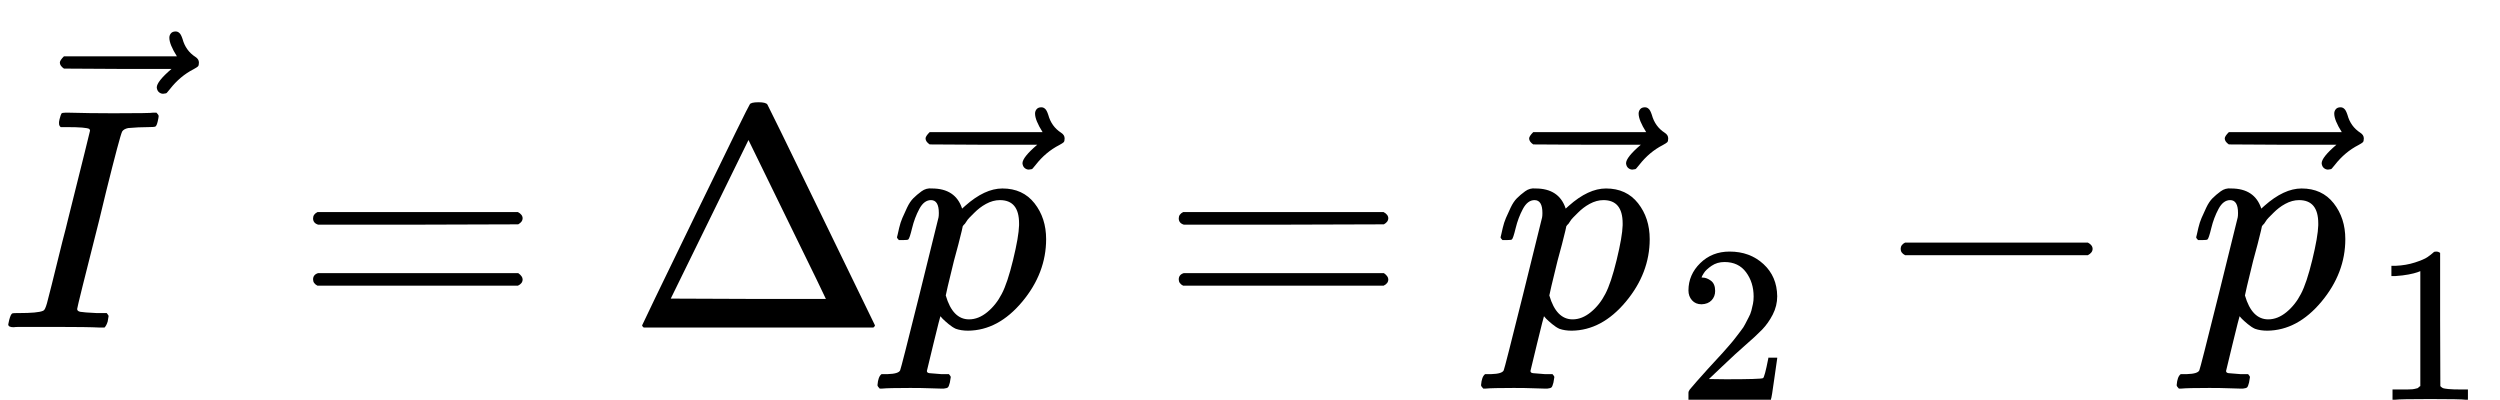 <?xml version="1.0" encoding="UTF-8" standalone="no" ?>
<svg xmlns="http://www.w3.org/2000/svg" width="17.975ex" height="2.874ex" viewBox="0 -1041 7945.1 1270.4" xmlns:xlink="http://www.w3.org/1999/xlink" aria-hidden="true" style=""><defs><path id="MJX-2200-TEX-I-1D43C" d="M43 1Q26 1 26 10Q26 12 29 24Q34 43 39 45Q42 46 54 46H60Q120 46 136 53Q137 53 138 54Q143 56 149 77T198 273Q210 318 216 344Q286 624 286 626Q284 630 284 631Q274 637 213 637H193Q184 643 189 662Q193 677 195 680T209 683H213Q285 681 359 681Q481 681 487 683H497Q504 676 504 672T501 655T494 639Q491 637 471 637Q440 637 407 634Q393 631 388 623Q381 609 337 432Q326 385 315 341Q245 65 245 59Q245 52 255 50T307 46H339Q345 38 345 37T342 19Q338 6 332 0H316Q279 2 179 2Q143 2 113 2T65 2T43 1Z"></path><path id="MJX-2200-TEX-N-20D7" d="M377 694Q377 702 382 708T397 714Q404 714 409 709Q414 705 419 690Q429 653 460 633Q471 626 471 615Q471 606 468 603T454 594Q411 572 379 531Q377 529 374 525T369 519T364 517T357 516Q350 516 344 521T337 536Q337 555 384 595H213L42 596Q29 605 29 615Q29 622 42 635H401Q377 673 377 694Z"></path><path id="MJX-2200-TEX-N-3D" d="M56 347Q56 360 70 367H707Q722 359 722 347Q722 336 708 328L390 327H72Q56 332 56 347ZM56 153Q56 168 72 173H708Q722 163 722 153Q722 140 707 133H70Q56 140 56 153Z"></path><path id="MJX-2200-TEX-N-394" d="M51 0Q46 4 46 7Q46 9 215 357T388 709Q391 716 416 716Q439 716 444 709Q447 705 616 357T786 7Q786 4 781 0H51ZM507 344L384 596L137 92L383 91H630Q630 93 507 344Z"></path><path id="MJX-2200-TEX-I-1D45D" d="M23 287Q24 290 25 295T30 317T40 348T55 381T75 411T101 433T134 442Q209 442 230 378L240 387Q302 442 358 442Q423 442 460 395T497 281Q497 173 421 82T249 -10Q227 -10 210 -4Q199 1 187 11T168 28L161 36Q160 35 139 -51T118 -138Q118 -144 126 -145T163 -148H188Q194 -155 194 -157T191 -175Q188 -187 185 -190T172 -194Q170 -194 161 -194T127 -193T65 -192Q-5 -192 -24 -194H-32Q-39 -187 -39 -183Q-37 -156 -26 -148H-6Q28 -147 33 -136Q36 -130 94 103T155 350Q156 355 156 364Q156 405 131 405Q109 405 94 377T71 316T59 280Q57 278 43 278H29Q23 284 23 287ZM178 102Q200 26 252 26Q282 26 310 49T356 107Q374 141 392 215T411 325V331Q411 405 350 405Q339 405 328 402T306 393T286 380T269 365T254 350T243 336T235 326L232 322Q232 321 229 308T218 264T204 212Q178 106 178 102Z"></path><path id="MJX-2200-TEX-N-32" d="M109 429Q82 429 66 447T50 491Q50 562 103 614T235 666Q326 666 387 610T449 465Q449 422 429 383T381 315T301 241Q265 210 201 149L142 93L218 92Q375 92 385 97Q392 99 409 186V189H449V186Q448 183 436 95T421 3V0H50V19V31Q50 38 56 46T86 81Q115 113 136 137Q145 147 170 174T204 211T233 244T261 278T284 308T305 340T320 369T333 401T340 431T343 464Q343 527 309 573T212 619Q179 619 154 602T119 569T109 550Q109 549 114 549Q132 549 151 535T170 489Q170 464 154 447T109 429Z"></path><path id="MJX-2200-TEX-N-2212" d="M84 237T84 250T98 270H679Q694 262 694 250T679 230H98Q84 237 84 250Z"></path><path id="MJX-2200-TEX-N-31" d="M213 578L200 573Q186 568 160 563T102 556H83V602H102Q149 604 189 617T245 641T273 663Q275 666 285 666Q294 666 302 660V361L303 61Q310 54 315 52T339 48T401 46H427V0H416Q395 3 257 3Q121 3 100 0H88V46H114Q136 46 152 46T177 47T193 50T201 52T207 57T213 61V578Z"></path></defs><g stroke="currentColor" fill="currentColor" stroke-width="0" transform="matrix(1 0 0 -1 0 0)"><g data-mml-node="math"><g data-mml-node="TeXAtom" data-mjx-texclass="ORD"><g data-mml-node="mover"><g data-mml-node="mi"><use xlink:href="#MJX-2200-TEX-I-1D43C"></use></g><g data-mml-node="mo" transform="translate(161, 227)"><use xlink:href="#MJX-2200-TEX-N-20D7"></use></g></g></g><g data-mml-node="mo" transform="translate(938.8, 0)"><use xlink:href="#MJX-2200-TEX-N-3D"></use></g><g data-mml-node="mi" transform="translate(1994.6, 0)"><use xlink:href="#MJX-2200-TEX-N-394"></use></g><g data-mml-node="TeXAtom" data-mjx-texclass="ORD" transform="translate(2827.6, 0)"><g data-mml-node="mover"><g data-mml-node="mi"><use xlink:href="#MJX-2200-TEX-I-1D45D"></use></g><g data-mml-node="mo" transform="translate(84.8, -14)"><use xlink:href="#MJX-2200-TEX-N-20D7"></use></g></g></g><g data-mml-node="mo" transform="translate(3690.1, 0)"><use xlink:href="#MJX-2200-TEX-N-3D"></use></g><g data-mml-node="msub" transform="translate(4745.9, 0)"><g data-mml-node="TeXAtom" data-mjx-texclass="ORD"><g data-mml-node="mover"><g data-mml-node="mi"><use xlink:href="#MJX-2200-TEX-I-1D45D"></use></g><g data-mml-node="mo" transform="translate(84.8, -14)"><use xlink:href="#MJX-2200-TEX-N-20D7"></use></g></g></g><g data-mml-node="mn" transform="translate(584.8, -229.4) scale(0.707)"><use xlink:href="#MJX-2200-TEX-N-32"></use></g></g><g data-mml-node="mo" transform="translate(5956.5, 0)"><use xlink:href="#MJX-2200-TEX-N-2212"></use></g><g data-mml-node="msub" transform="translate(6956.7, 0)"><g data-mml-node="TeXAtom" data-mjx-texclass="ORD"><g data-mml-node="mover"><g data-mml-node="mi"><use xlink:href="#MJX-2200-TEX-I-1D45D"></use></g><g data-mml-node="mo" transform="translate(84.8, -14)"><use xlink:href="#MJX-2200-TEX-N-20D7"></use></g></g></g><g data-mml-node="mn" transform="translate(584.8, -229.4) scale(0.707)"><use xlink:href="#MJX-2200-TEX-N-31"></use></g></g></g></g></svg>